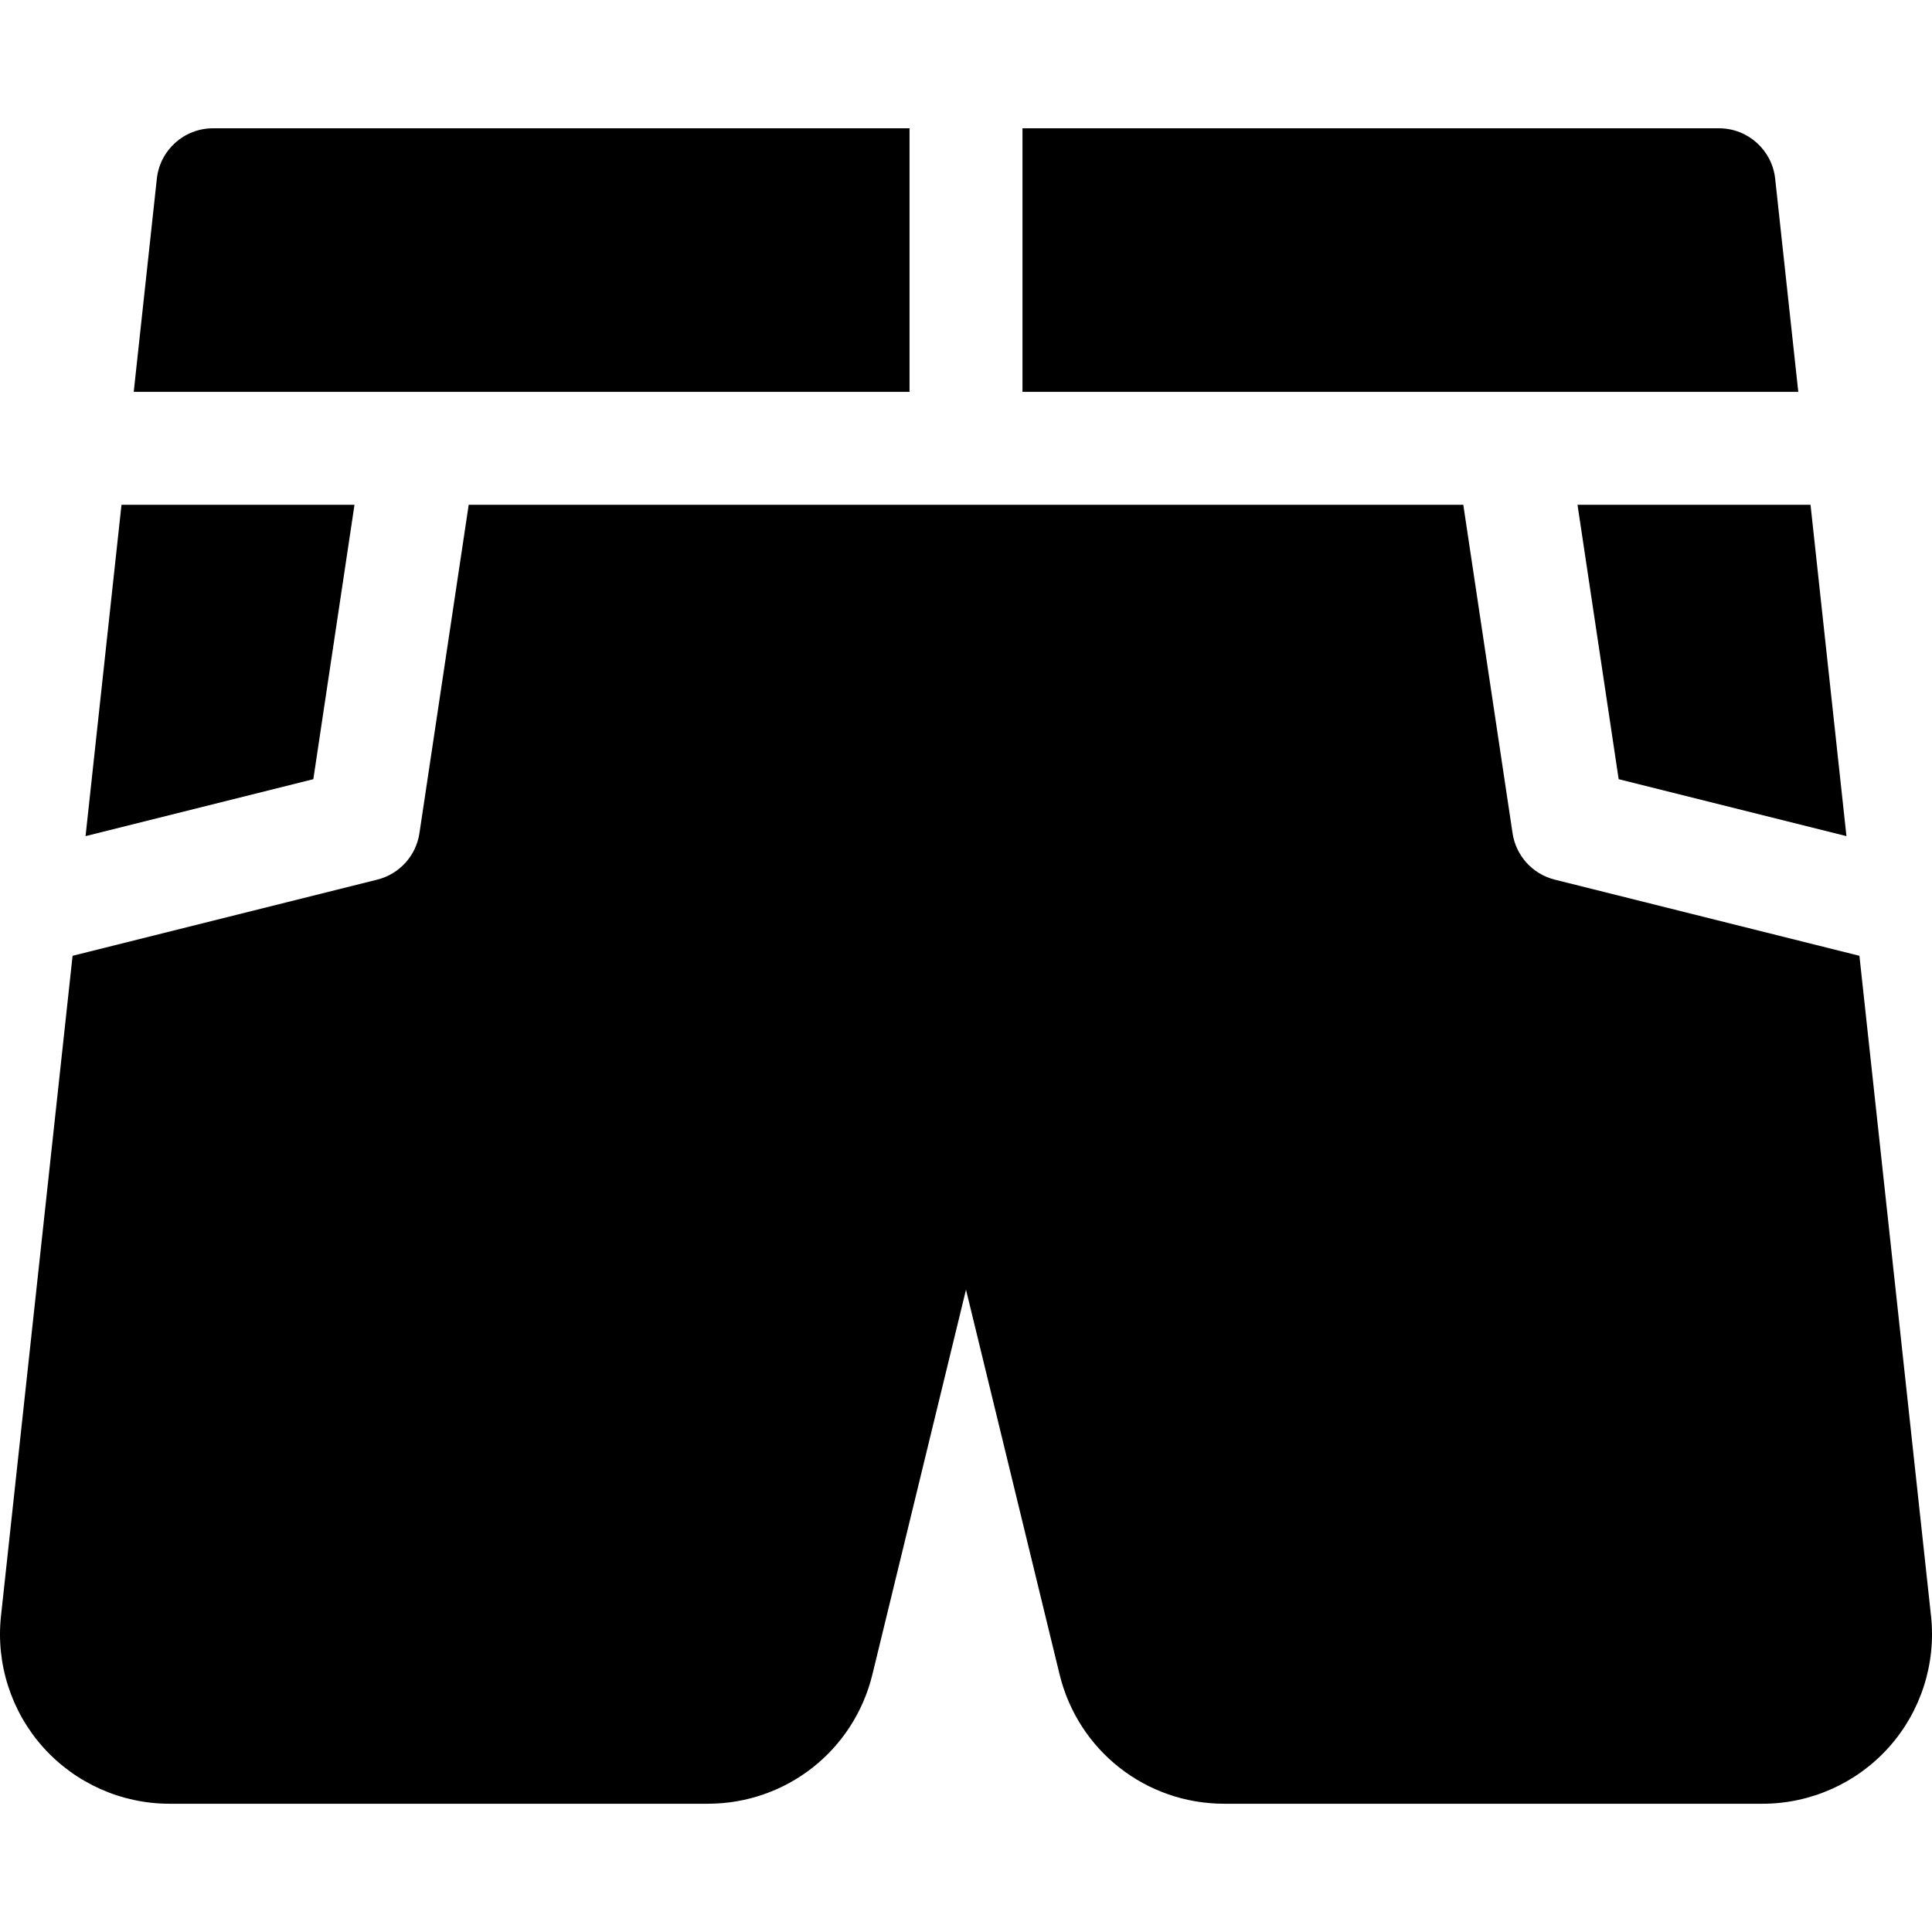 <svg height="512pt" viewBox="0 -34 512.001 512" width="512pt"><path d="M270.969 69.844h205.594l-6.125-56.488C469.613 5.758 463.195 0 455.555 0h-184.586zm0 0M428.965 172.492l60.363 15.09-9.52-87.805h-61.75zm0 0"></path><path d="M492.766 219.297l-80.75-20.188c-5.867-1.469-10.273-6.32-11.172-12.301l-13.055-87.031H124.211l-13.055 87.031c-.895 5.981-5.305 10.832-11.172 12.301l-80.75 20.188L.262 394.269c-1.375 12.66 2.719 25.355 11.223 34.832 8.504 9.473 20.684 14.91 33.414 14.91h142.676c20.777 0 38.719-14.101 43.629-34.289L256 307.777l24.797 101.945c4.914 20.188 22.852 34.289 43.629 34.289h142.676c12.734 0 24.914-5.438 33.418-14.91 8.504-9.477 12.594-22.172 11.223-34.832zm0 0"></path><path d="M93.945 99.777h-61.75L22.672 187.582l60.363-15.09zm0 0M241.035 69.844V0H56.445c-7.641 0-14.055 5.758-14.879 13.355l-6.125 56.488zm0 0"></path></svg>